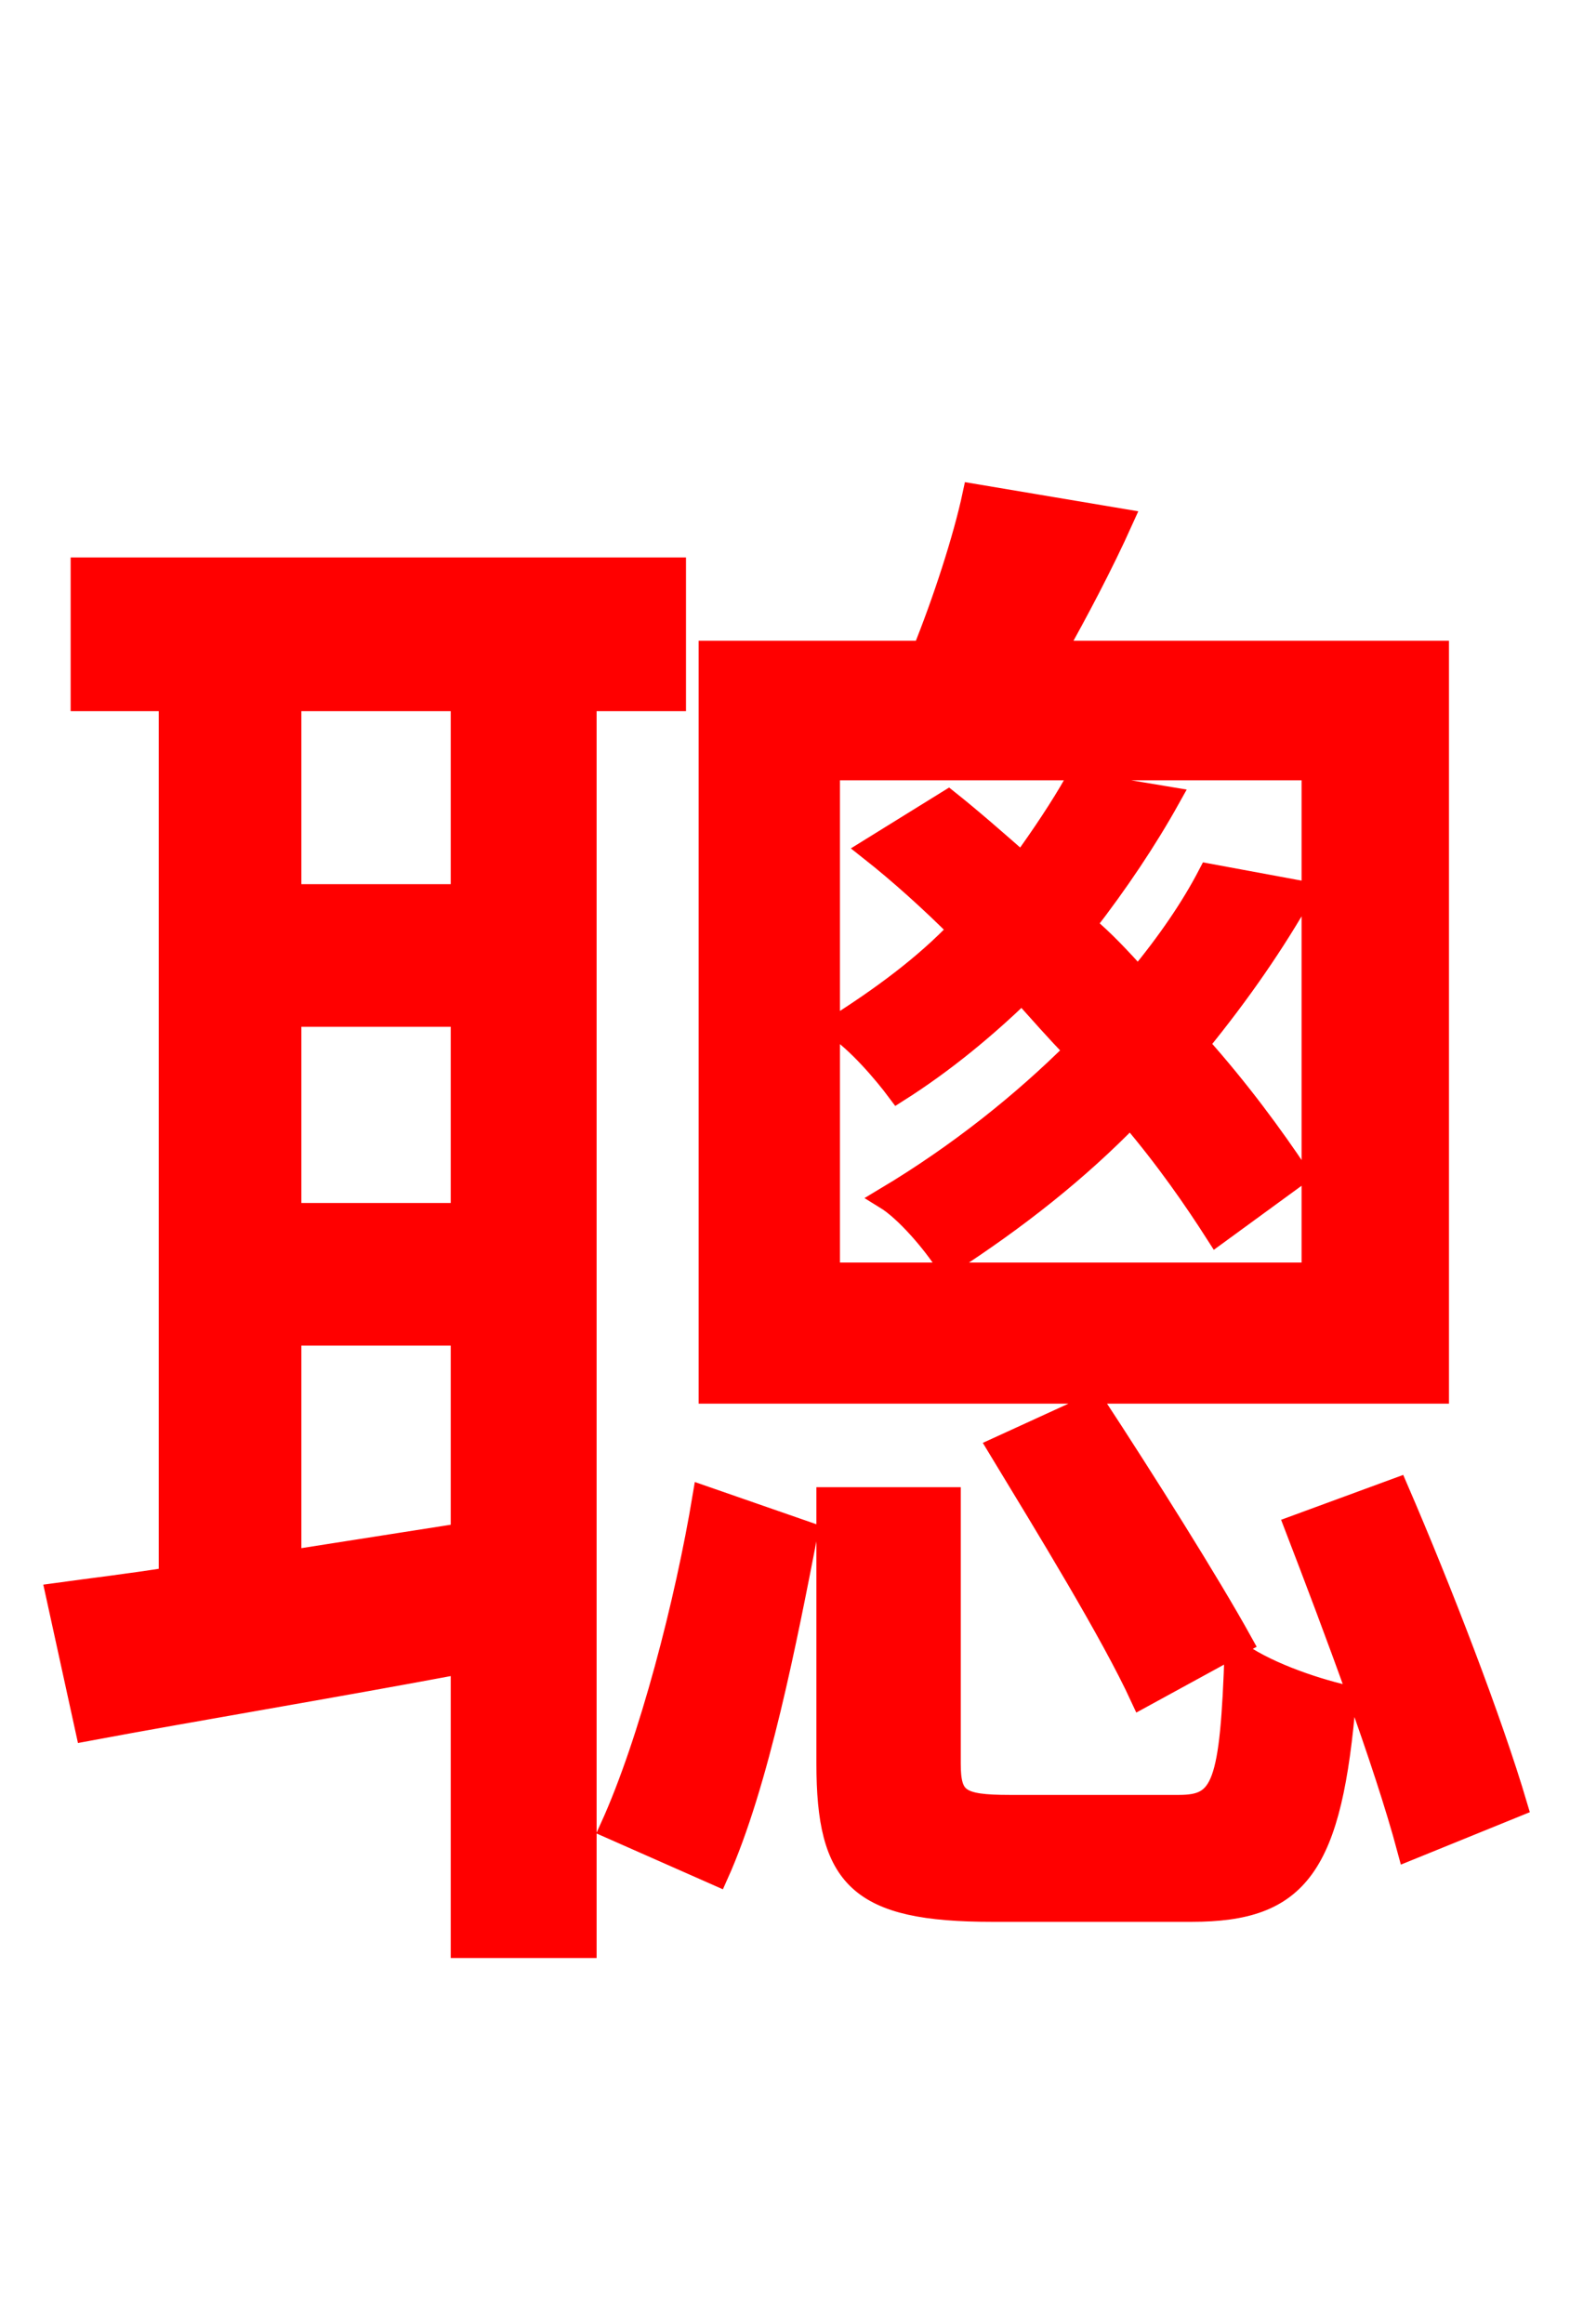 <svg xmlns="http://www.w3.org/2000/svg" xmlns:xlink="http://www.w3.org/1999/xlink" width="72" height="106.56"><path fill="red" stroke="red" d="M59.54 53.86C58.39 52.13 56.81 49.97 54.94 47.88C56.88 45.50 58.46 43.20 59.76 40.90L55.44 40.10C54.65 41.62 53.57 43.20 52.20 44.86C51.41 43.99 50.62 43.13 49.75 42.41C51.26 40.46 52.56 38.52 53.64 36.58L49.32 35.86C48.67 37.01 47.81 38.30 46.87 39.60C45.72 38.59 44.57 37.58 43.49 36.72L39.89 38.95C41.26 40.03 42.70 41.33 43.99 42.62C42.41 44.28 40.46 45.72 38.30 47.09C39.31 47.74 40.54 49.18 41.18 50.04C43.34 48.67 45.22 47.09 46.87 45.50C47.66 46.37 48.46 47.30 49.32 48.17C46.94 50.54 43.99 52.92 40.61 54.94C41.54 55.51 42.77 56.95 43.42 57.96C46.66 55.87 49.46 53.64 51.84 51.19C53.50 53.14 54.79 55.01 55.80 56.59ZM60.19 58.39L38.02 58.39L38.02 35.28L60.19 35.28ZM65.95 29.88L48.38 29.88C49.39 28.08 50.54 25.92 51.48 23.83L44.64 22.68C44.21 24.70 43.27 27.58 42.34 29.88L32.54 29.88L32.54 63.86L65.95 63.86ZM56.95 75.31C55.44 72.58 52.49 67.90 50.18 64.37L45.79 66.38C48.02 70.06 50.98 74.88 52.34 77.83ZM21.17 41.04L13.32 41.04L13.32 32.11L21.17 32.11ZM13.32 71.57L13.32 61.20L21.17 61.20L21.17 70.34ZM13.32 46.58L21.17 46.58L21.17 55.66L13.32 55.66ZM30.96 32.11L30.96 26.06L3.74 26.06L3.74 32.11L7.78 32.11L7.78 72.36C5.98 72.65 4.18 72.86 2.59 73.08L3.96 79.34C8.93 78.41 15.05 77.40 21.17 76.25L21.17 89.28L26.86 89.28L26.86 32.11ZM32.90 85.97C34.78 81.79 36.07 75.10 37.01 70.27L32.26 68.62C31.46 73.44 29.81 79.85 28.01 83.81ZM46.30 82.80C43.99 82.80 43.56 82.51 43.56 80.86L43.56 68.69L37.94 68.69L37.94 80.86C37.94 86.11 39.38 87.62 45.50 87.62L54.65 87.62C59.54 87.62 61.06 85.61 61.70 77.76C60.12 77.40 57.89 76.61 56.66 75.67C56.45 81.86 56.09 82.80 54.07 82.80ZM59.40 69.98C61.20 74.66 63.50 80.78 64.58 84.82L69.55 82.80C68.40 78.91 66.10 72.94 64.08 68.26Z"/></svg>
